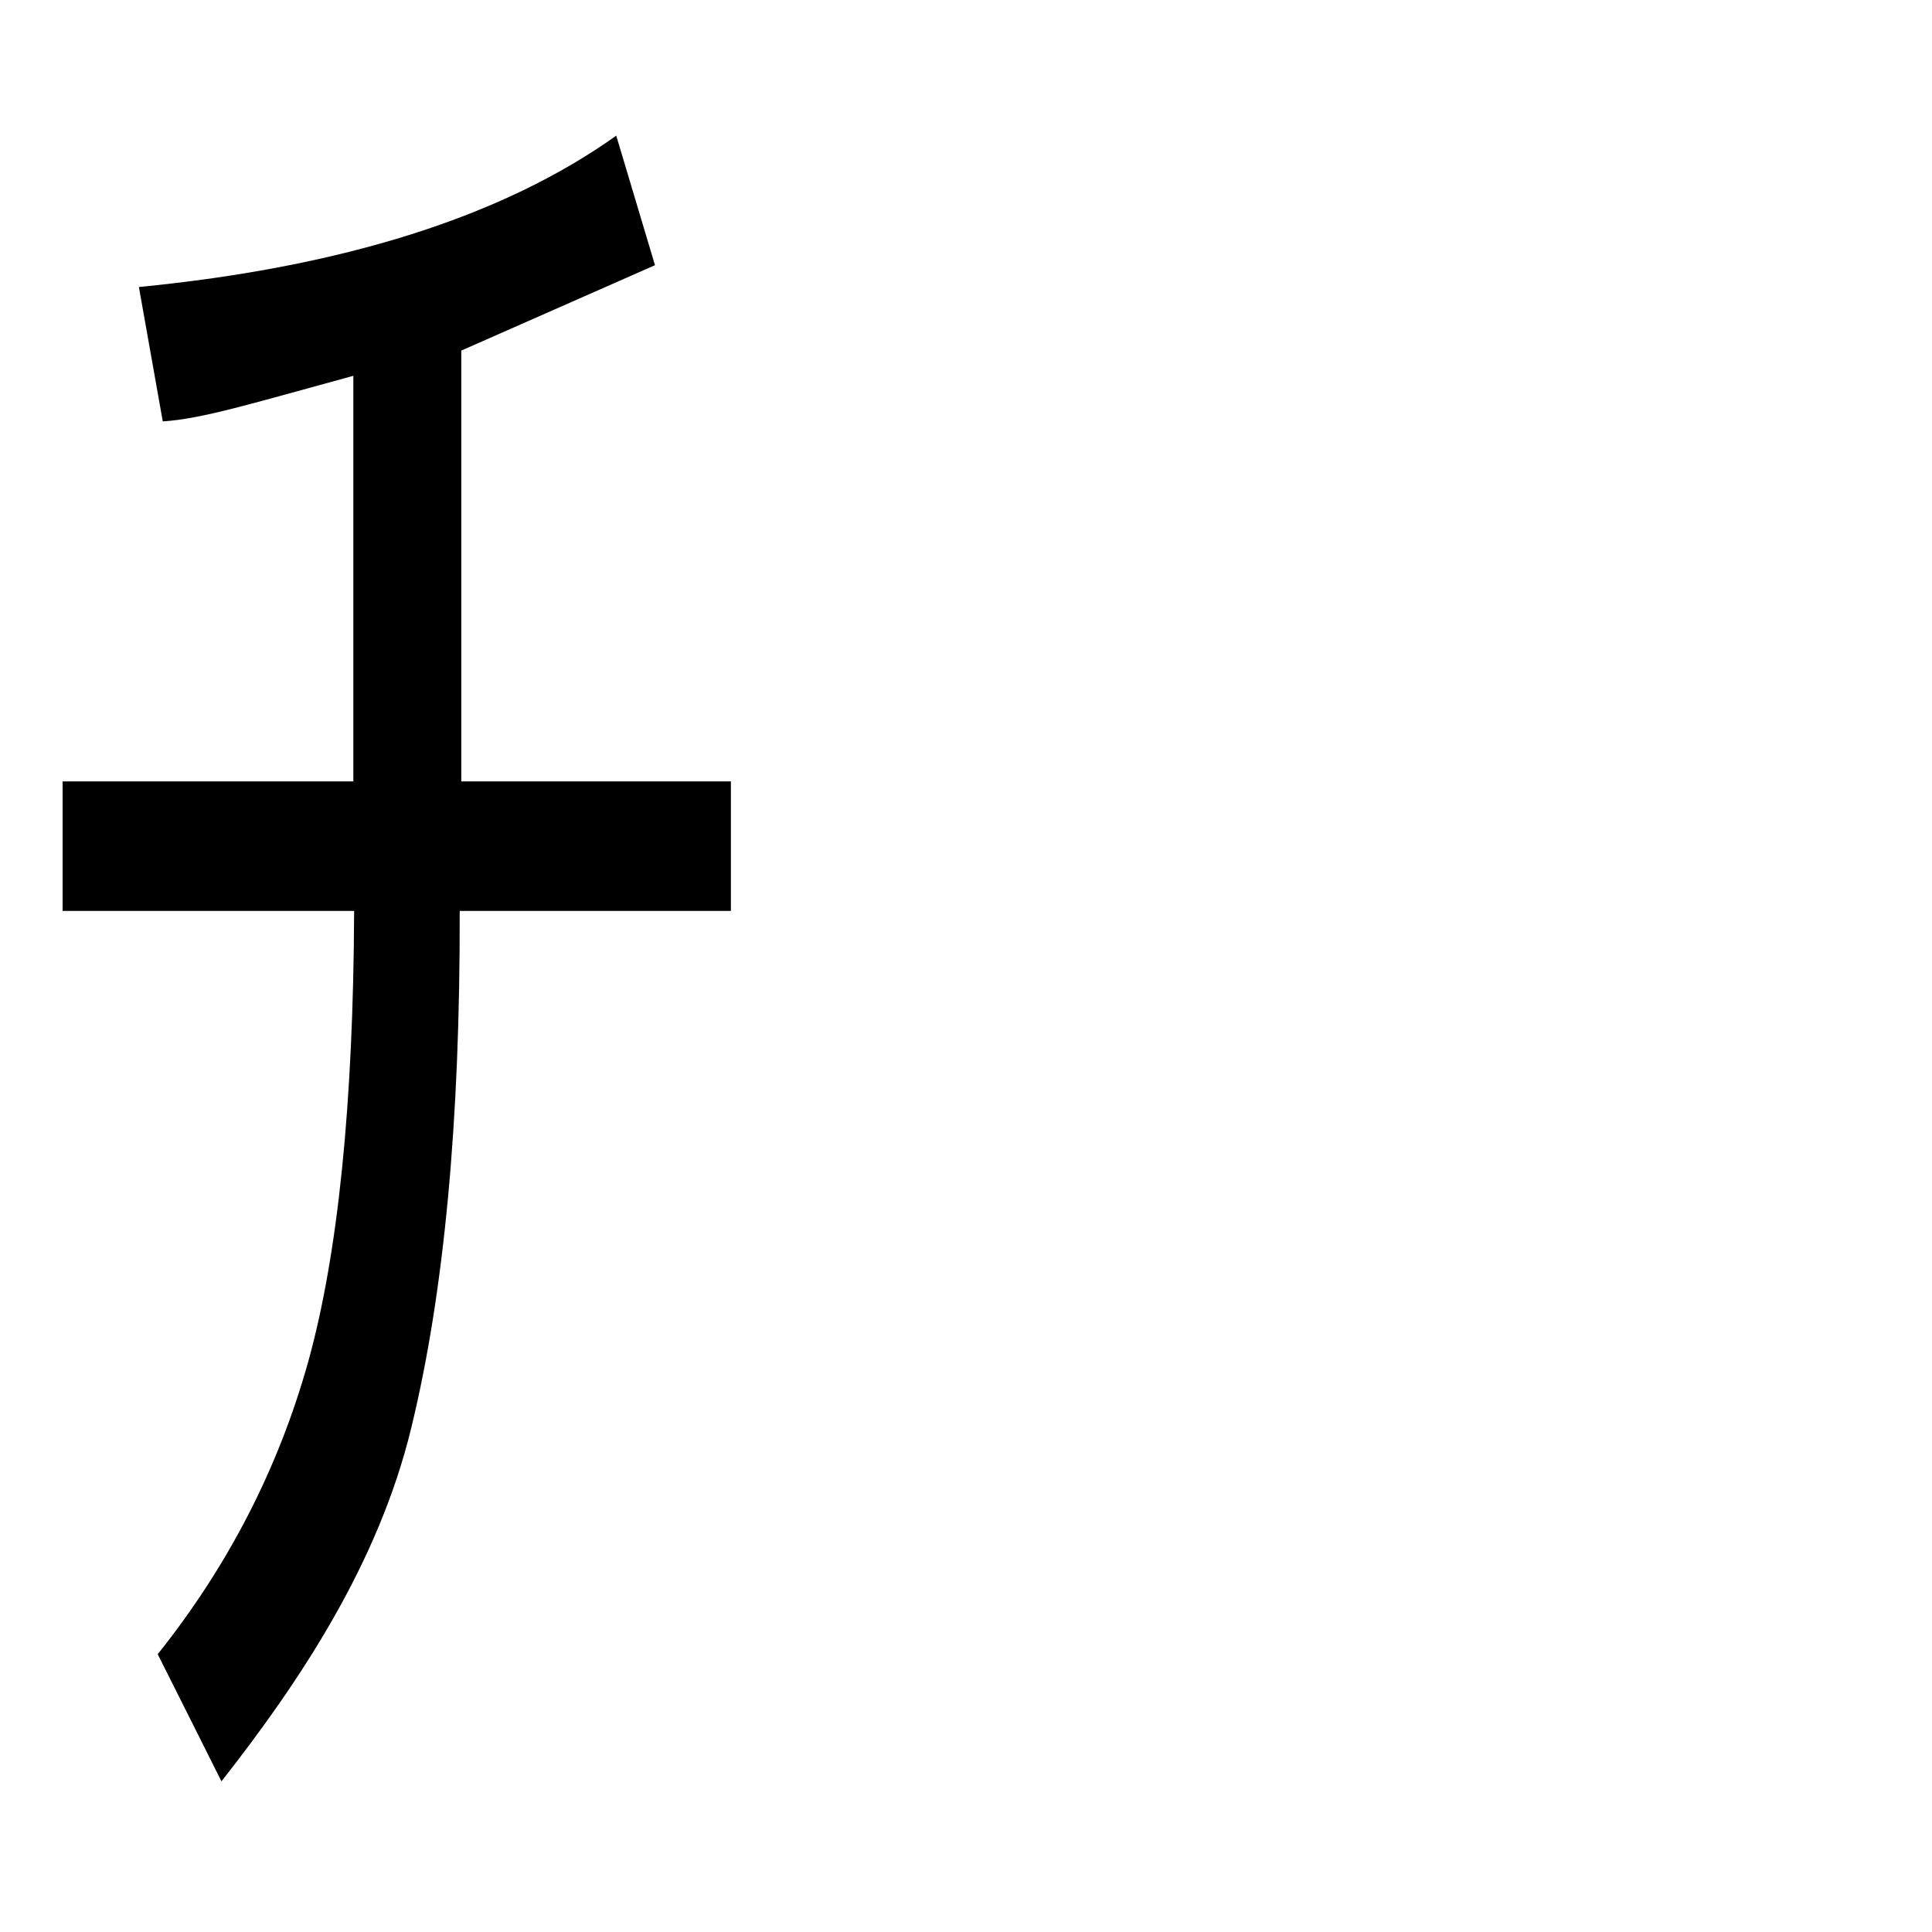 <?xml version="1.0" encoding="UTF-8" standalone="no"?>
<!-- Created with Inkscape (http://www.inkscape.org/) -->

<svg
   width="180"
   height="180"
   viewBox="0 0 180 180"
   version="1.1"
   id="svg1"
   xmlns="http://www.w3.org/2000/svg"
   xmlns:svg="http://www.w3.org/2000/svg">
  <defs
     id="defs1" />
  <g
     id="g1"
     style="display:none">
    <path
       id="text4"
       style="font-size:64px;font-family:'Microsoft YaHei';-inkscape-font-specification:'Microsoft YaHei';display:inline;stroke-width:1.908"
       d="m 72.539,41.898 c 3.102,-10e-7 6.204,0 9.307,0 0,-6.602 0,-13.203 0,-19.805 27.374,0 54.747,0 82.121,0 0,6.602 0,13.203 0,19.805 3.102,0 6.203,-10e-7 9.305,0 0,-9.698 0,-19.396 0,-29.094 -33.577,-1e-6 -67.155,0 -100.732,0 0,9.698 10e-7,19.396 0,29.094 z" />
  </g>
  <g
     id="g2"
     style="display:none">
    <path
       id="text5"
       style="font-size:64px;font-family:'Microsoft YaHei';-inkscape-font-specification:'Microsoft YaHei';display:inline;stroke-width:1.946"
       d="m 70.887,167.402 c 3.482,0 6.964,0 10.445,0 0,-2.957 0,-5.914 0,-8.871 27.369,0 54.738,0 82.107,0 0,2.957 0,5.914 0,8.871 3.482,0 6.964,0 10.445,0 0,-37.411 0,-74.823 0,-112.234 -34.333,0 -68.665,0 -102.998,0 0,37.411 0,74.823 0,112.234 z M 83.332,64.531 c 26.702,0 53.405,0 80.107,0 0,28.212 0,56.424 0,84.637 -27.369,0 -54.738,0 -82.107,0 0,-28.212 0,-56.424 0,-84.637 0.667,0 1.333,0 2,0 z" />
  </g>
  <g
     id="g3"
     style="display:none">
    <path
       id="text6"
       style="font-size:64px;font-family:'Microsoft YaHei';-inkscape-font-specification:'Microsoft YaHei';display:inline;stroke-width:1.08"
       d="M 118.871,70.869 A 1.889,1.889 0 0 0 116.982,72.75 c -0.012,2.732 -0.023,5.465 -0.035,8.197 -0.022,2.842 -0.065,5.688 -0.107,8.535 H 90.164 a 1.889,1.889 0 0 0 -1.889,1.889 v 4.904 a 1.889,1.889 0 0 0 1.889,1.889 h 26.197 c -0.432,3.003 -0.987,5.948 -2.006,8.687 a 1.889,1.889 0 0 0 -0.012,0.033 c -2.234,6.383 -6.32,12.087 -11.461,16.547 a 1.889,1.889 0 0 0 -0.008,0.008 c -4.316,3.787 -9.32,6.805 -14.594,9.271 a 1.889,1.889 0 0 0 -0.676,2.891 c 1.287,1.611 2.558,3.216 3.771,4.844 a 1.889,1.889 0 0 0 2.41,0.535 c 8.611,-4.63 16.774,-10.734 22.512,-19.01 l 0.002,-0.004 c 2.327,-3.286 4.046,-6.892 5.465,-10.572 1.17,2.923 2.424,5.858 4.176,8.66 4.183,6.993 10.222,12.808 17.324,16.775 0.711,0.405 1.664,0.919 2.508,1.338 h -0.004 c 1.075,0.537 2.174,1.054 3.301,1.533 a 1.889,1.889 0 0 0 2.213,-0.557 c 1.393,-1.74 2.953,-3.39 4.574,-5.029 a 1.889,1.889 0 0 0 -0.744,-3.119 c -8.278,-2.772 -15.974,-7.637 -21.158,-14.561 a 1.889,1.889 0 0 0 -0.01,-0.014 c -4.031,-5.278 -6.515,-11.659 -7.908,-18.258 h 27.246 a 1.889,1.889 0 0 0 1.889,-1.889 v -4.904 a 1.889,1.889 0 0 0 -1.889,-1.889 h -27.5 c 0.083,-5.572 0.145,-11.146 0.148,-16.723 a 1.889,1.889 0 0 0 -1.889,-1.891 z" />
  </g>
  <path
     d="M 8.846,101.21 C 17.394,98.099 25.71,94.989 33.796,91.878 V 54.87 H 11.064 V 42.85 H 33.796 V 12.484 H 44.885 V 42.85 H 65.537 V 54.87 H 44.885 v 32.659 c 7.67,-3.005 15.155,-6.036 22.455,-9.094 0.277,5.377 0.647,9.595 1.109,12.652 -7.947,3.163 -15.801,6.353 -23.564,9.568 v 46.577 c 0,11.493 -4.805,17.239 -14.415,17.239 -4.158,0 -9.472,-0.053 -15.94,-0.158 -0.462,-4.428 -1.016,-8.857 -1.663,-13.285 4.62,0.738 9.564,1.107 14.831,1.107 4.066,0 6.099,-2.53 6.099,-7.591 v -39.381 c -7.346,3.058 -14.6,6.115 -21.762,9.173 z"
     id="text8"
     style="font-size:64px;font-family:'Microsoft YaHei';-inkscape-font-specification:'Microsoft YaHei';display:none;stroke-width:2.369"
     aria-label="打" />
  <path
     id="text15"
     style="font-size:64px;font-family:'Microsoft YaHei';-inkscape-font-specification:'Microsoft YaHei';display:none;stroke-width:2.464"
     d="m 11.154,14.412 v 10.861 h 19.59 a 0.551,0.551 0 0 1 0.551,0.551 V 81.406 a 0.551,0.551 0 0 1 -0.551,0.551 H 8.096 V 92.816 H 30.744 a 0.551,0.551 0 0 1 0.551,0.551 V 163.209 H 43.439 V 93.367 a 0.551,0.551 0 0 1 0.551,-0.551 h 24.412 V 81.957 H 43.99 A 0.551,0.551 0 0 1 43.439,81.406 V 25.824 a 0.551,0.551 0 0 1 0.551,-0.551 h 20.131 V 14.412 Z"
     transform="matrix(1,0,0,1.009,0,-0.126)" />
  <path
     id="text16"
     style="font-size:64px;font-family:'Microsoft YaHei';-inkscape-font-specification:'Microsoft YaHei';display:none;stroke-width:2.507"
     d="m 14.396,13.188 v 132.982 c 0,6.418 1.501,11.104 4.389,14.203 2.888,3.099 7.234,4.713 13.236,4.766 4.135,-3e-5 12.087,-0.055 23.203,-0.156 0.475,-4.341 1.193,-8.64 2.137,-12.898 -10.104,0.891 -17.433,1.365 -21.688,1.365 -3.45,0 -6.193,-0.915 -8.039,-2.834 -1.846,-1.919 -2.713,-4.741 -2.713,-8.311 V 13.188 Z M 46.73,27.52 V 125.041 H 56.797 V 27.52 Z" />
  <path
     d="m 69.009,10.611 -2.812,3.062 c -3.146,-3.167 -5.75,-5.552 -7.812,-7.156 l 2.562,-2.906 c 2.896,2.188 5.583,4.521 8.062,7 z m -4.406,4.531 -2.938,3.062 c -3.875,-3.875 -6.458,-6.385 -7.75,-7.531 l 2.438,-2.812 c 2.396,1.75 5.146,4.177 8.25,7.281 z"
     id="text17"
     style="font-size:64px;font-family:'Microsoft YaHei';-inkscape-font-specification:'Microsoft YaHei';display:none"
     aria-label="ぎ" />
  <path
     d="m 66.313,4.45 c 1.896,0 3.49,0.656 4.781,1.969 1.292,1.312 1.938,2.917 1.938,4.813 0,1.771 -0.635,3.333 -1.906,4.688 -1.25,1.354 -2.938,2.031 -5.062,2.031 -1.75,0 -3.281,-0.677 -4.594,-2.031 -1.292,-1.354 -1.938,-2.927 -1.938,-4.719 0,-1.854 0.646,-3.438 1.938,-4.75 1.292,-1.333 2.906,-2 4.844,-2 z m -0.188,10.688 c 1.229,0 2.219,-0.385 2.969,-1.156 0.75,-0.792 1.125,-1.729 1.125,-2.812 0,-1.021 -0.365,-1.927 -1.094,-2.719 -0.708,-0.792 -1.552,-1.188 -2.531,-1.188 -1.25,0 -2.26,0.385 -3.031,1.156 -0.771,0.75 -1.156,1.698 -1.156,2.844 0,1.125 0.385,2.052 1.156,2.781 0.792,0.729 1.646,1.094 2.562,1.094 z"
     id="text18"
     style="font-size:64px;font-family:'Microsoft YaHei';-inkscape-font-specification:'Microsoft YaHei';display:none"
     aria-label="ぱ" />
  <path
     id="text19"
     style="font-size:64px;font-family:'Microsoft YaHei';-inkscape-font-specification:'Microsoft YaHei';display:none;stroke-width:3.058"
     d="m 14.119,16.527 a 0.937,0.937 0 0 0 -0.938,0.938 V 163.287 a 0.937,0.937 0 0 0 0.938,0.938 h 9.76 a 0.937,0.937 0 0 0 0.938,-0.938 v -13.395 h 36.709 a 0.937,0.937 0 0 0 0.938,-0.938 V 17.465 a 0.937,0.937 0 0 0 -0.938,-0.938 z m 10.697,10.869 h 1.062 24.949 V 76.533 H 24.816 Z m 0,60.006 h 1.062 24.949 v 51.619 c -8.671,0 -17.341,0 -26.012,0 z" />
  <path
     d="M 7.781,50.569 H 28.214 C 28.352,38.935 28.445,25.09 28.491,13.034 H 36.514 C 36.422,24.244 36.307,38.089 36.168,50.569 h 31.78 c -0.554,41.352 -1.085,68.595 -1.592,85.728 -0.6,18.191 -4.847,27.392 -12.74,27.603 -3.785,0 -8.355,-0.212 -13.709,-0.635 -0.185,-4.125 -0.199,-3.455 -0.707,-9.378 4.575,1.107 9.238,0.312 13.862,0.052 4.477,-0.212 4.947,-9.87 5.408,-20.974 0.554,-18.931 0.969,-42.727 1.246,-71.388 H 36.03 C 35.614,89.128 33.699,109.857 30.283,123.764 26.637,139.205 19.109,152.947 8.539,167.225 7.246,163.417 4.281,162.516 2.804,158.285 12.82,145.382 19.398,132.374 22.536,119.26 25.79,107.362 27.614,86.801 28.006,61.577 H 7.781 Z"
     id="text20"
     style="font-size:107.319px;font-family:'Microsoft YaHei';-inkscape-font-specification:'Microsoft YaHei';display:none;stroke-width:1.677"
     aria-label="力" />
  <path
     d="M 68.095,84.87 H 42.83 c 0.049,19.587 -1.458,35.649 -4.52,48.185 -3.038,12.536 -10.289,23.505 -17.677,32.907 l -5.939,-11.843 c 6.586,-8.257 11.264,-17.357 14.035,-27.302 2.77,-10.005 4.192,-23.987 4.265,-41.947 H 5.833 V 72.802 H 32.92 V 35.013 C 23.418,37.605 18.858,39.021 15.165,39.262 L 12.941,26.741 C 32.018,24.873 46.842,20.172 57.414,12.639 l 3.609,12.069 -18.047,7.955 v 40.139 h 25.119 z"
     id="text22"
     style="font-size:115.465px;font-family:'Microsoft YaHei';-inkscape-font-specification:'Microsoft YaHei';stroke-width:1.837"
     aria-label="チ" />
</svg>
